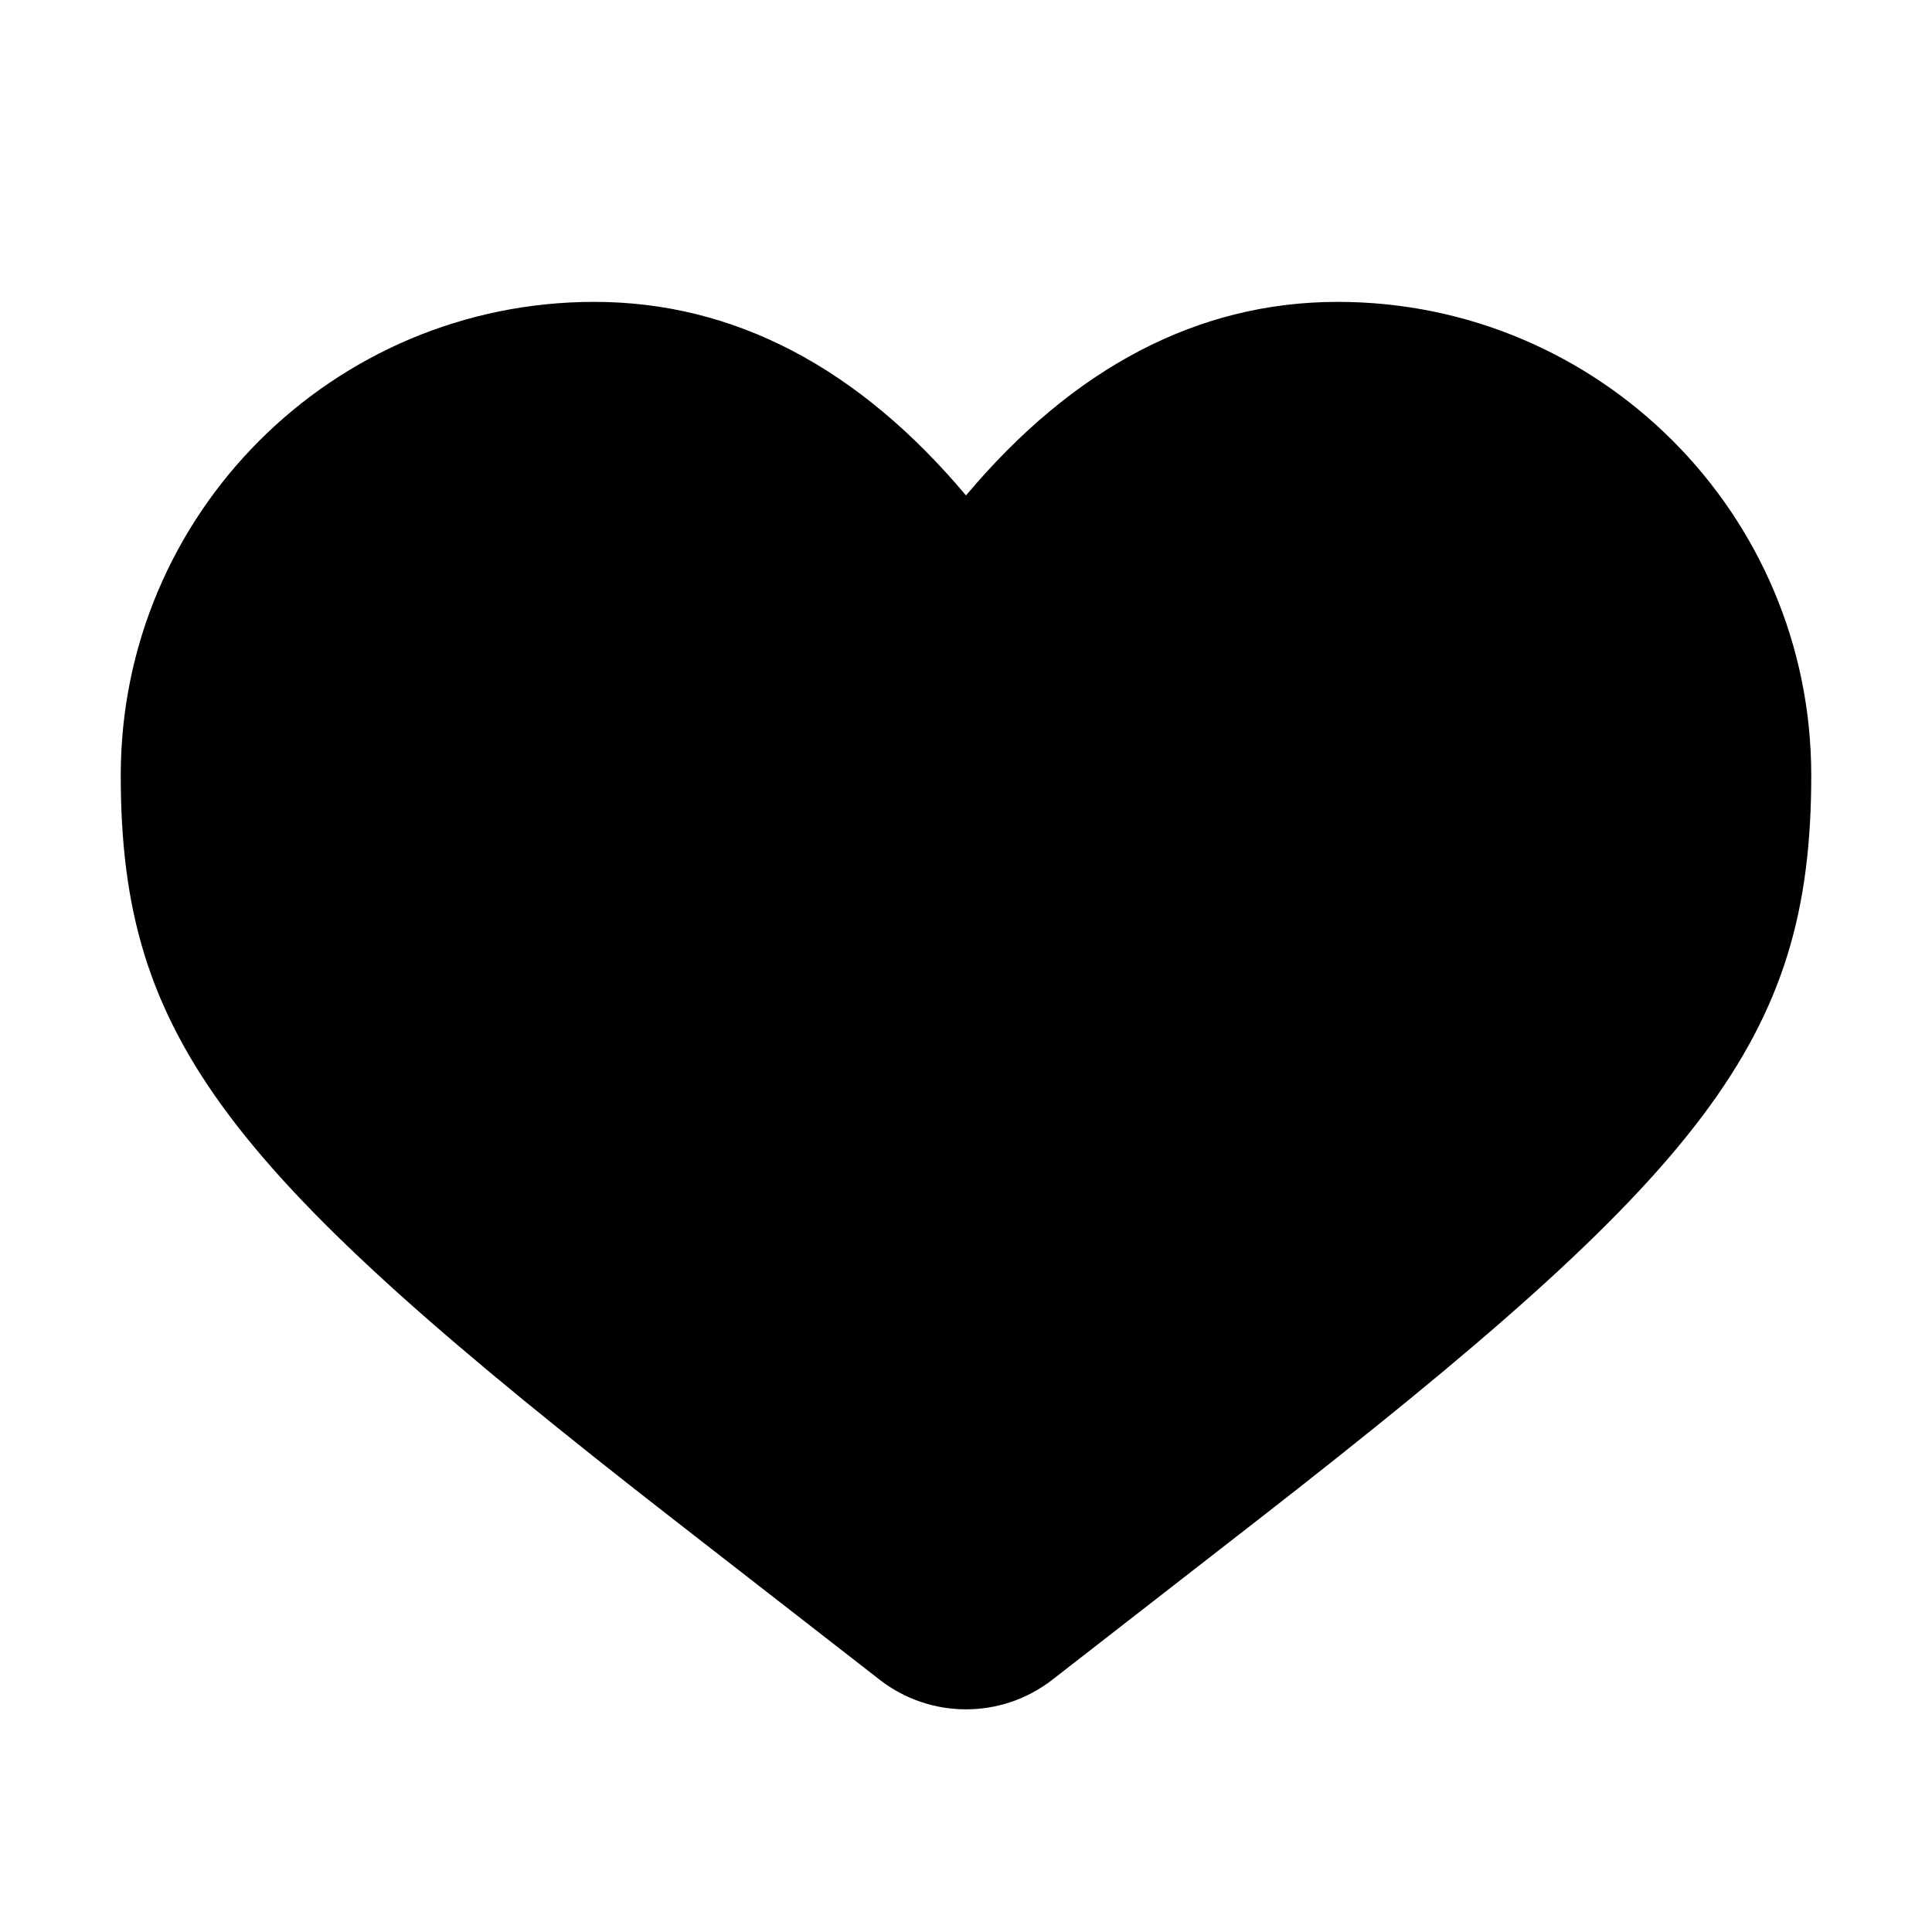 <?xml version="1.0" encoding="UTF-8"?>
<svg width="16px" height="16px" viewBox="0 0 16 16" version="1.1" xmlns="http://www.w3.org/2000/svg" xmlns:xlink="http://www.w3.org/1999/xlink">
    <!-- Generator: Sketch 50.2 (55047) - http://www.bohemiancoding.com/sketch -->
    <title>like_16</title>
    <desc>Created with Sketch.</desc>
    <defs></defs>
    <g id="Page-2" stroke="none" stroke-width="1" fill="none" fill-rule="evenodd">
        <g id="like_16">
            <rect id="Bounds" x="0" y="0" width="16" height="16"></rect>
            <path d="M11.079,2.5 C13.244,2.5 15,4.256 15,6.421 C15,8.608 14.124,9.704 10.407,12.595 L8.716,13.91 C8.295,14.238 7.705,14.238 7.284,13.91 L5.593,12.595 C1.876,9.704 1,8.608 1,6.421 C1,4.256 2.756,2.5 4.921,2.5 C6.081,2.5 7.112,3.046 8,4.103 C8.888,3.046 9.919,2.5 11.079,2.5 Z" id="Mask" fill="currentColor" fill-rule="nonzero"></path>
        </g>
    </g>
</svg>
